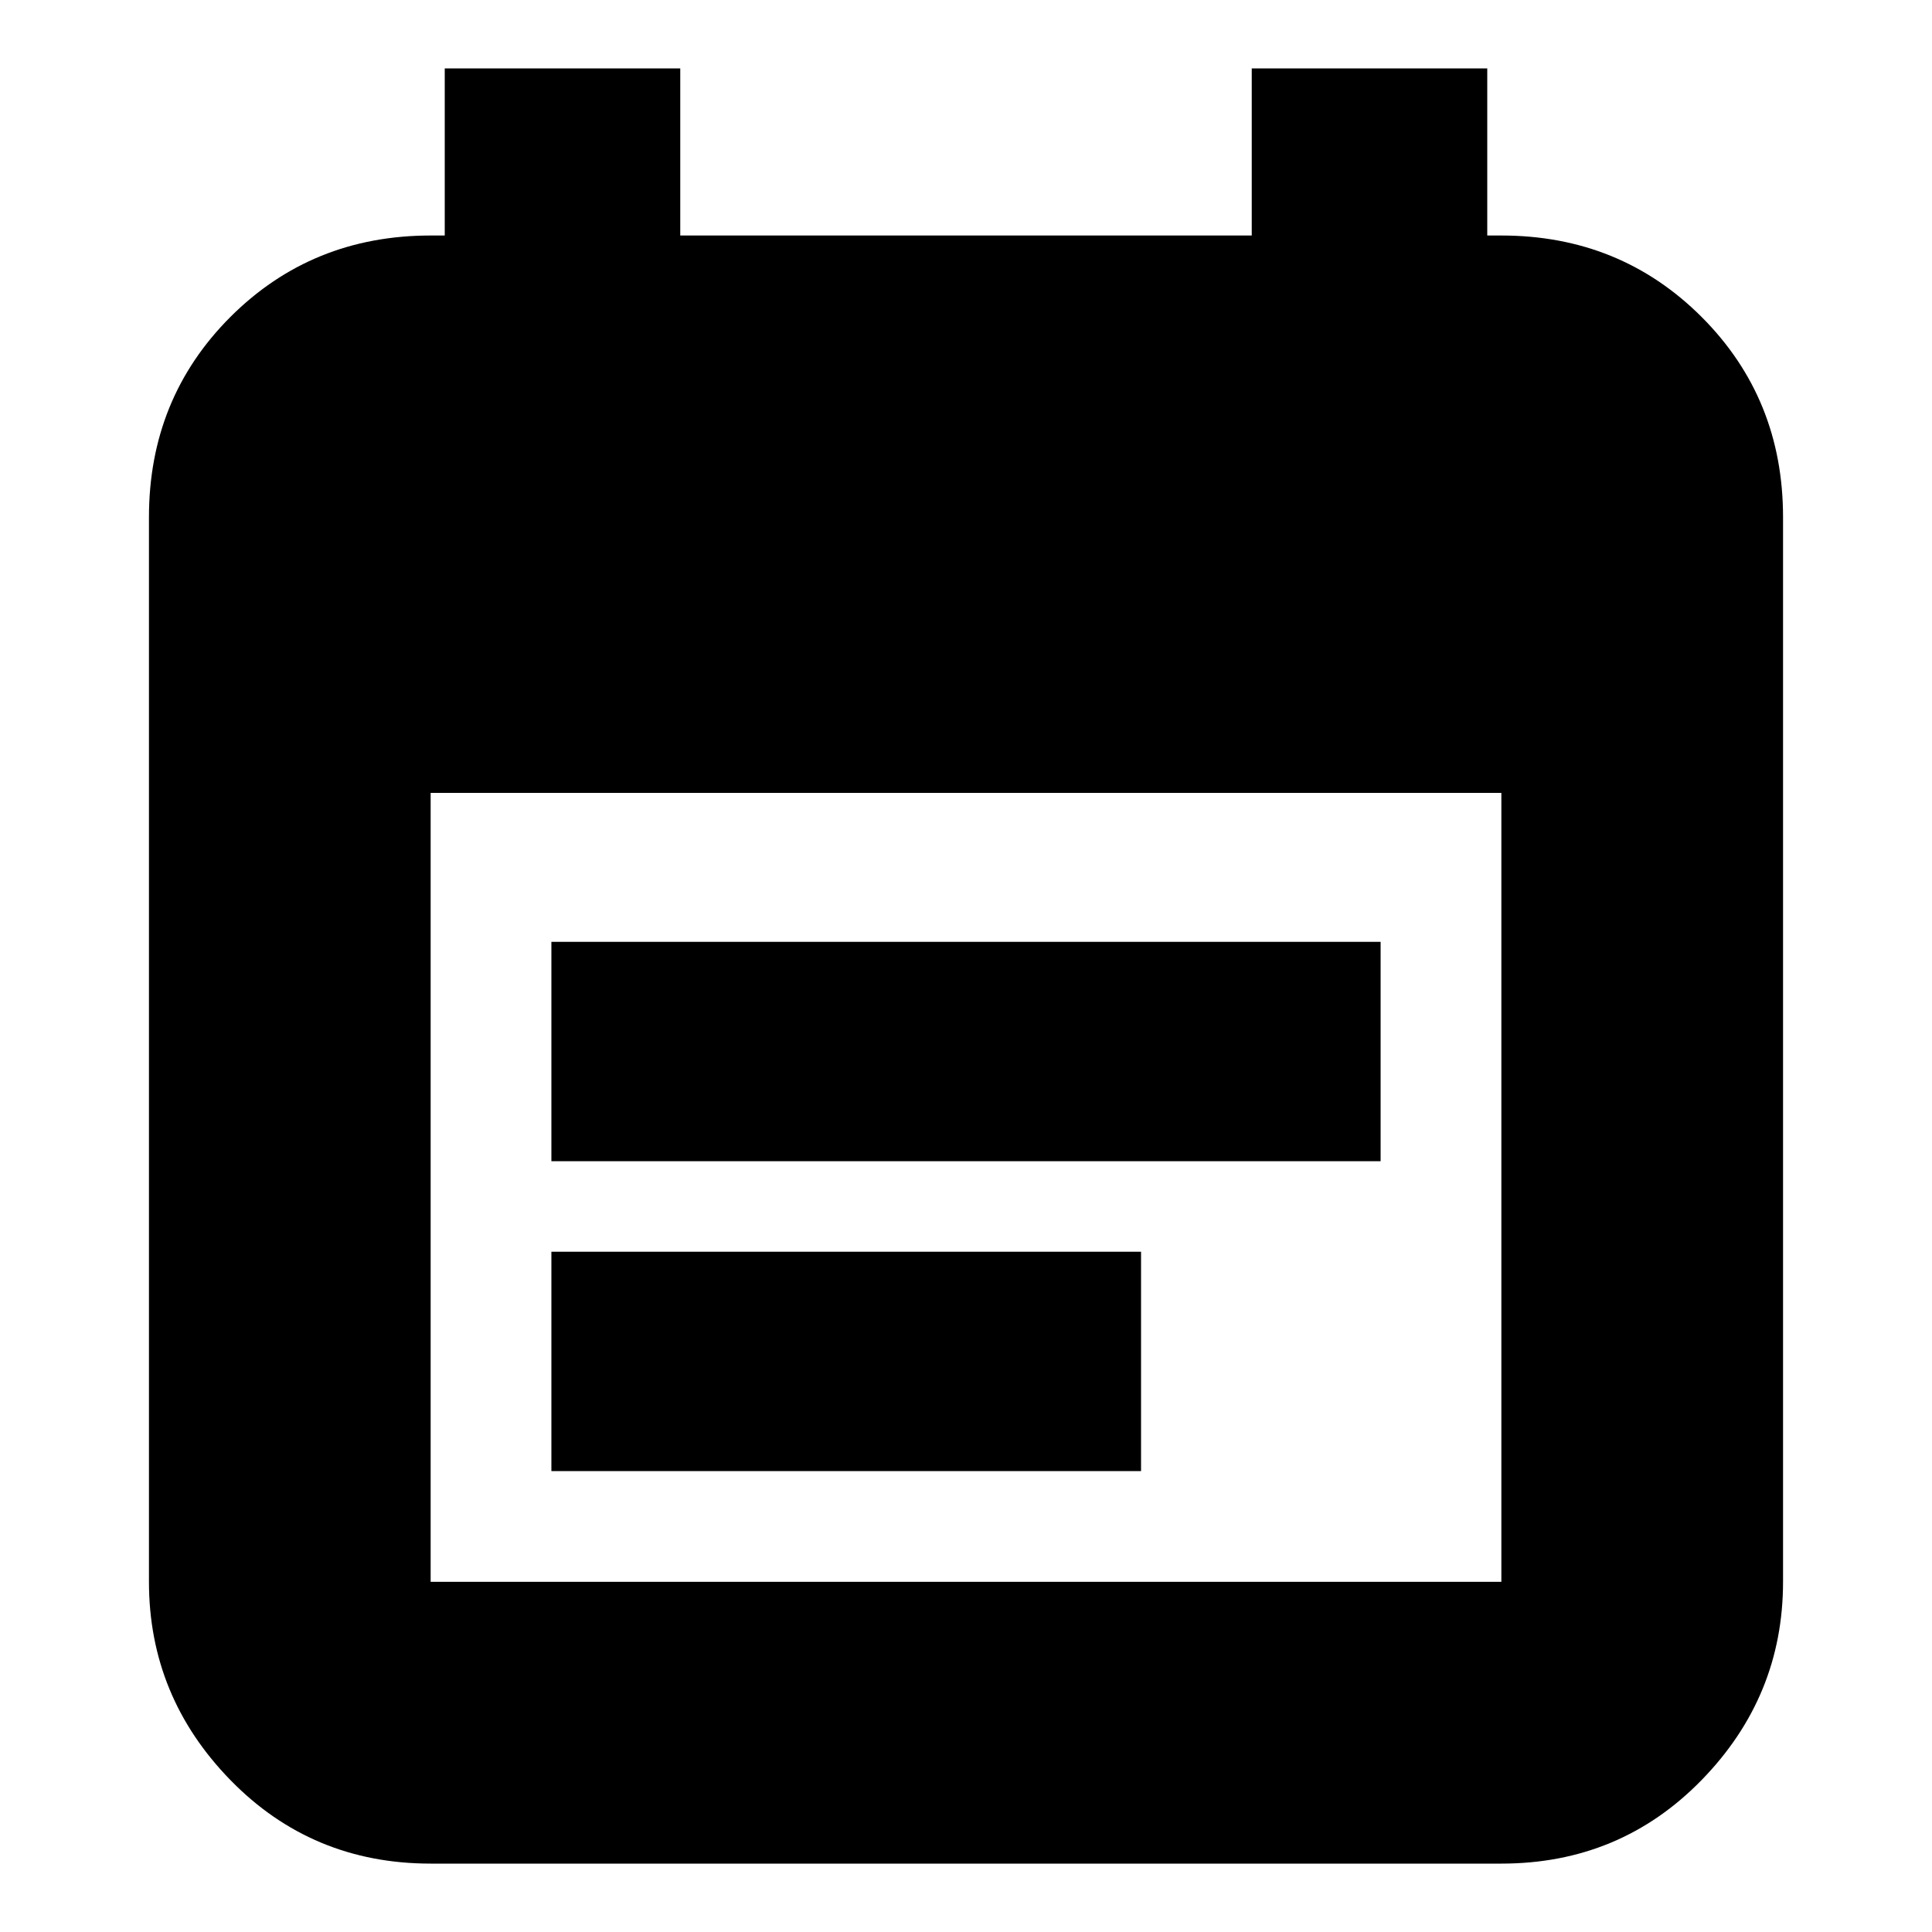 <svg xmlns="http://www.w3.org/2000/svg" height="20" width="20"><path d="M5.708 12.021V9.75H14.292V12.021ZM5.708 15.229V12.958H11.812V15.229ZM4.458 19.292Q3.229 19.292 2.385 18.427Q1.542 17.562 1.542 16.375V5.354Q1.542 4.125 2.385 3.281Q3.229 2.438 4.458 2.438H4.604V0.708H7.042V2.438H12.958V0.708H15.396V2.438H15.542Q16.771 2.438 17.615 3.281Q18.458 4.125 18.458 5.354V16.375Q18.458 17.562 17.615 18.427Q16.771 19.292 15.542 19.292ZM4.458 16.375H15.542Q15.542 16.375 15.542 16.375Q15.542 16.375 15.542 16.375V8.208H4.458V16.375Q4.458 16.375 4.458 16.375Q4.458 16.375 4.458 16.375Z"/></svg>
